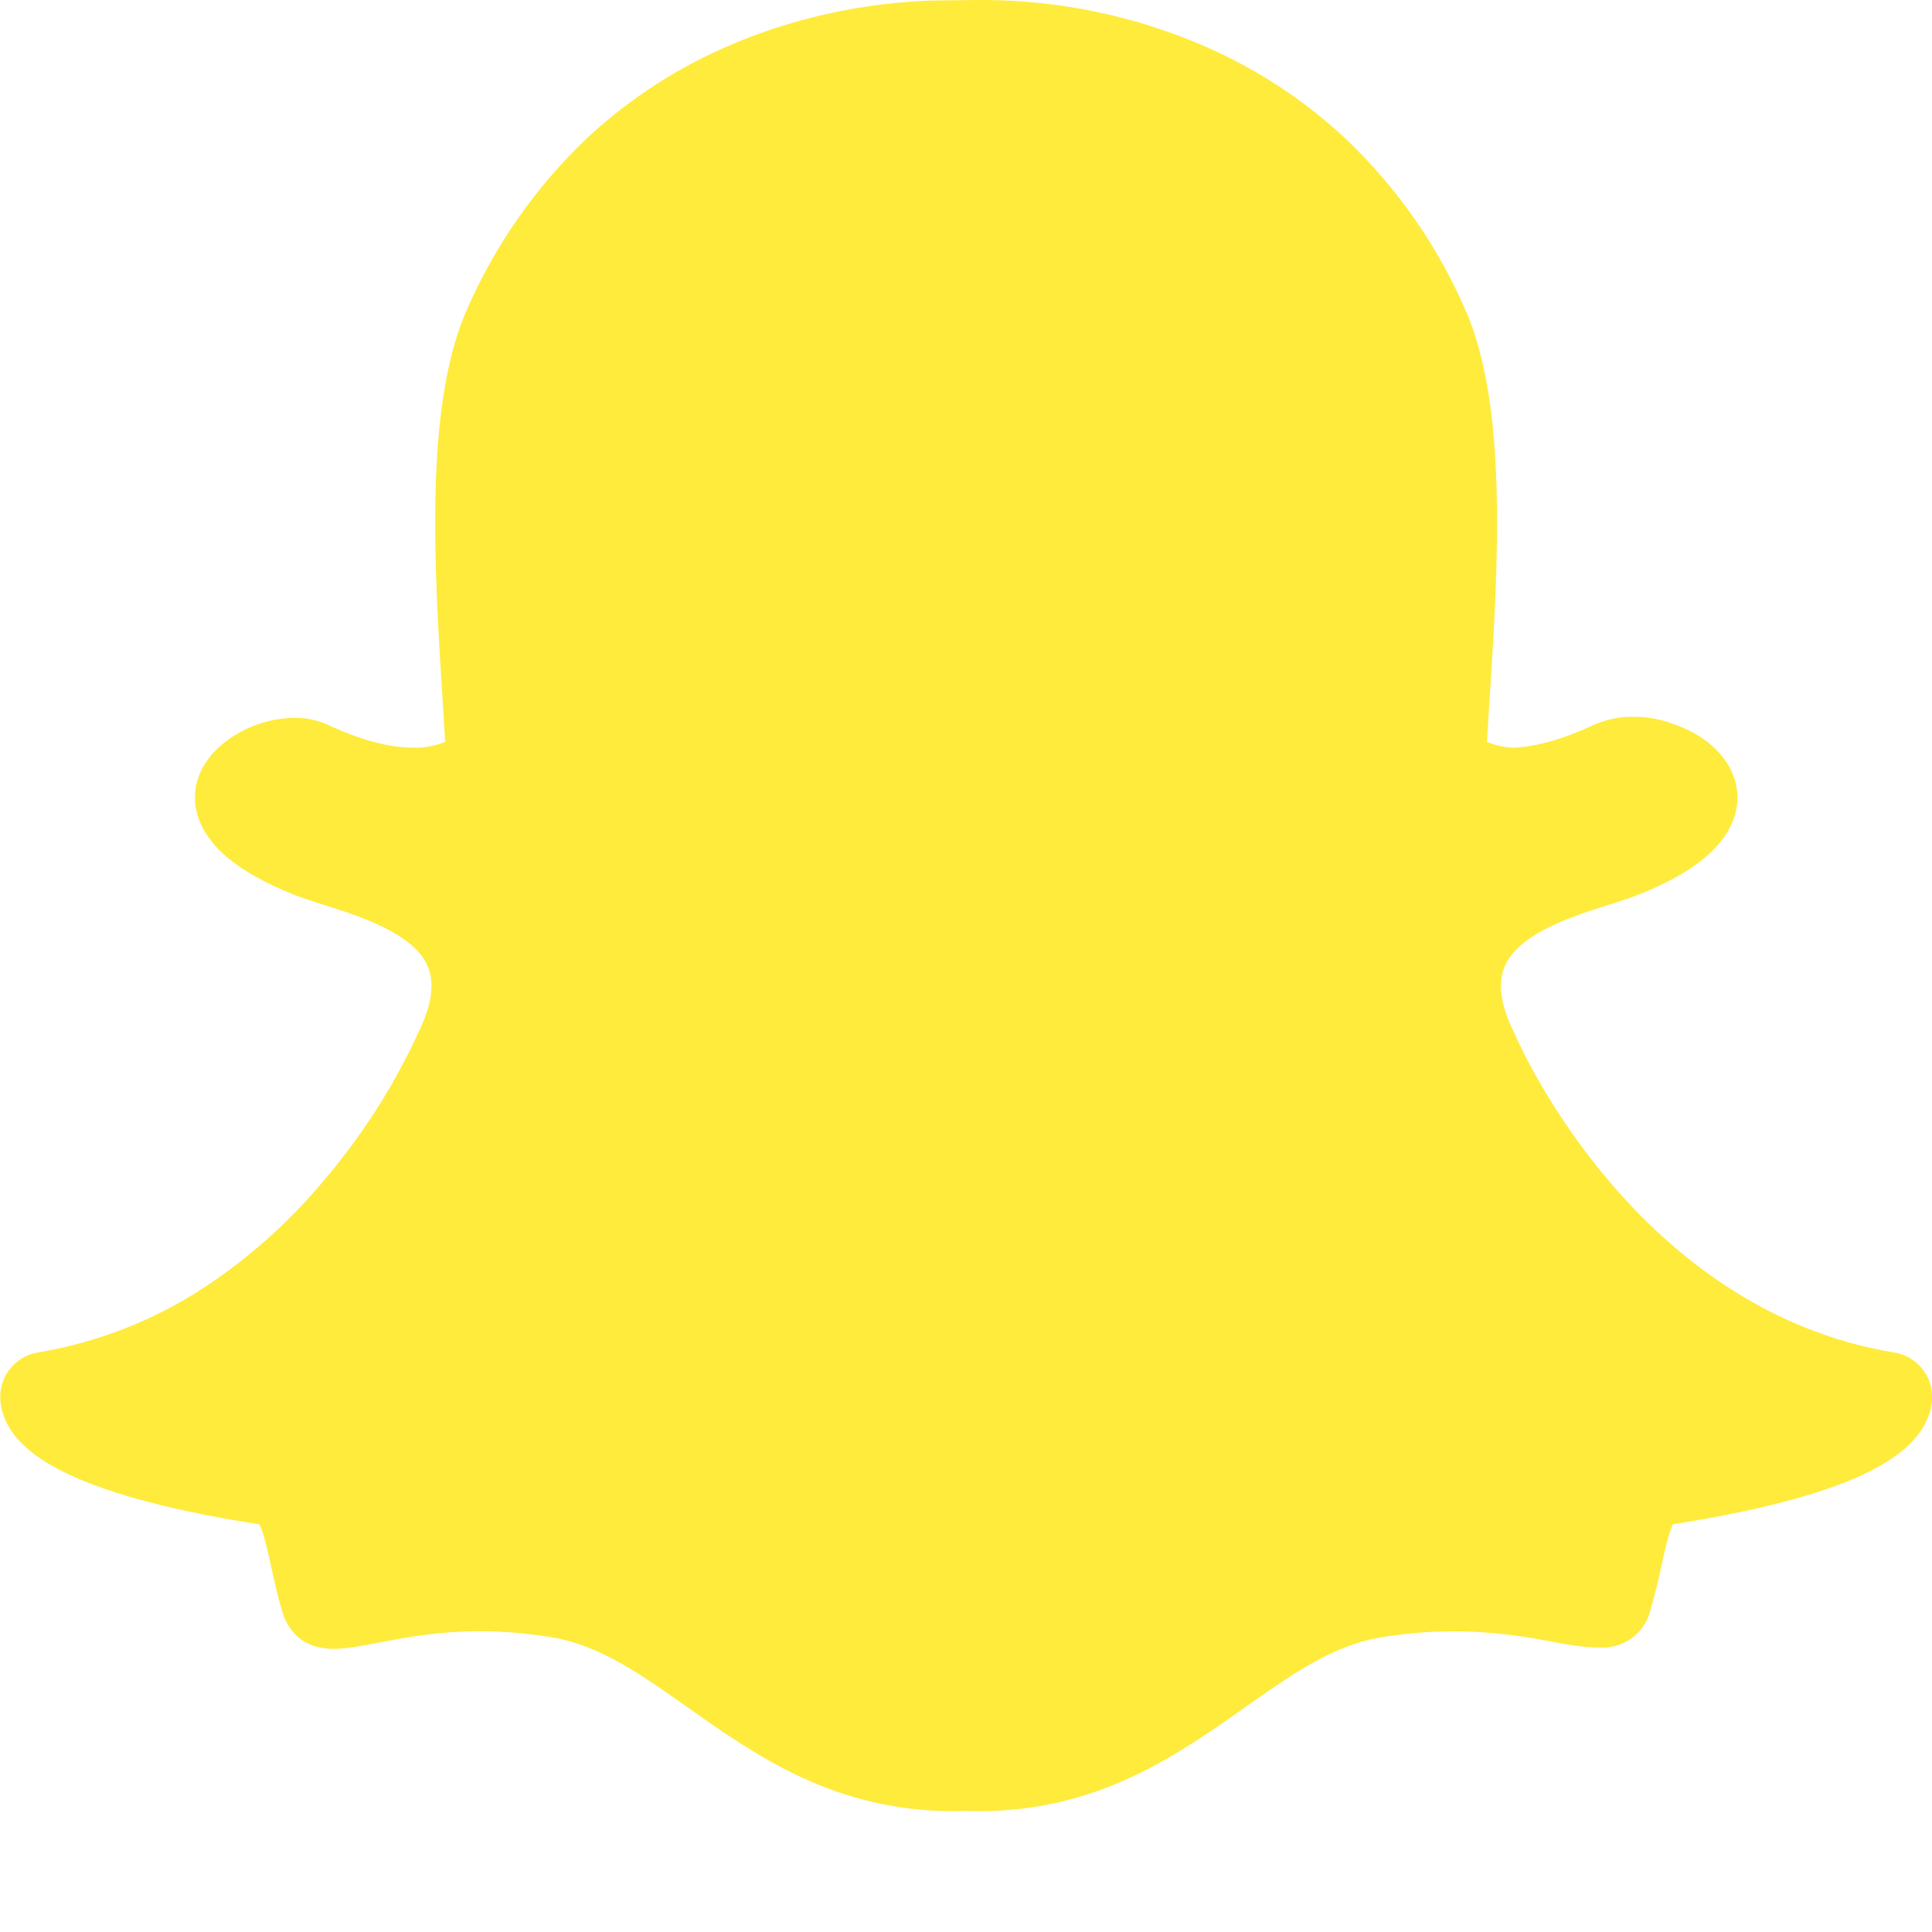 <svg width="50" height="50" viewBox="0 0 50 50" fill="none" xmlns="http://www.w3.org/2000/svg">
<g clip-path="url(#clip0)">
<path d="M49.024 35.003C42.339 33.903 39.327 27.056 39.205 26.766L39.177 26.709C38.836 26.016 38.755 25.444 38.943 25.009C39.308 24.153 40.708 23.709 41.633 23.416C41.902 23.331 42.155 23.25 42.364 23.169C43.277 22.809 43.927 22.419 44.358 21.978C44.871 21.45 44.971 20.944 44.964 20.616C44.949 19.816 44.336 19.103 43.358 18.756C43.012 18.619 42.643 18.548 42.271 18.55C41.922 18.545 41.577 18.616 41.258 18.756C40.477 19.122 39.777 19.322 39.174 19.35C38.936 19.343 38.702 19.293 38.483 19.2L38.542 18.234L38.552 18.091C38.767 14.706 39.033 10.497 37.914 7.997C37.194 6.349 36.155 4.861 34.855 3.619C33.783 2.61 32.545 1.794 31.196 1.206C29.394 0.42 27.451 0.01 25.486 0L25.361 0L24.502 0.009C23.392 0.009 21.171 0.166 18.786 1.216C17.441 1.802 16.207 2.618 15.139 3.625C13.846 4.867 12.811 6.351 12.092 7.994C10.974 10.491 11.239 14.7 11.452 18.081V18.087L11.521 19.197C11.261 19.305 10.982 19.357 10.702 19.35C10.071 19.35 9.321 19.15 8.474 18.753C8.208 18.634 7.919 18.574 7.627 18.578C7.1 18.584 6.583 18.728 6.13 18.997C5.549 19.337 5.174 19.816 5.071 20.35C5.005 20.7 5.008 21.397 5.783 22.103C6.211 22.491 6.836 22.85 7.646 23.169C7.858 23.253 8.111 23.331 8.377 23.416C9.302 23.709 10.705 24.153 11.071 25.009C11.255 25.444 11.174 26.016 10.833 26.709L10.808 26.766C10.155 28.175 9.308 29.486 8.289 30.659C7.411 31.694 6.388 32.597 5.252 33.341C3.96 34.182 2.507 34.747 0.986 35C0.701 35.046 0.443 35.196 0.263 35.421C0.082 35.646 -0.009 35.931 0.008 36.219C0.017 36.391 0.058 36.562 0.13 36.728V36.731C0.371 37.291 0.924 37.763 1.824 38.178C2.924 38.688 4.567 39.116 6.714 39.45C6.824 39.656 6.936 40.172 7.014 40.525C7.096 40.9 7.18 41.288 7.302 41.697C7.433 42.141 7.771 42.672 8.642 42.672C8.974 42.672 9.352 42.597 9.792 42.513C10.436 42.388 11.318 42.216 12.414 42.216C13.024 42.216 13.655 42.269 14.289 42.375C15.514 42.578 16.571 43.322 17.793 44.184C19.58 45.447 21.605 46.875 24.699 46.875L24.952 46.866C25.052 46.872 25.18 46.875 25.311 46.875C28.405 46.875 30.43 45.447 32.218 44.188L32.221 44.184C33.443 43.325 34.499 42.581 35.724 42.378C36.358 42.272 36.989 42.219 37.599 42.219C38.649 42.219 39.48 42.353 40.221 42.497C40.705 42.591 41.08 42.638 41.371 42.638H41.427C41.719 42.65 42.006 42.562 42.24 42.387C42.474 42.212 42.641 41.962 42.711 41.678C42.821 41.294 42.917 40.907 42.999 40.516C43.071 40.184 43.189 39.653 43.296 39.447C45.443 39.109 47.086 38.684 48.186 38.175C49.083 37.759 49.636 37.288 49.877 36.731C49.949 36.568 49.992 36.394 50.002 36.216C50.018 35.928 49.927 35.645 49.746 35.421C49.565 35.197 49.308 35.048 49.024 35.003V35.003Z" fill="#FFEB3B"/>
</g>
<defs>
<clipPath id="clip0">
<rect width="50" height="50" fill="white"/>
</clipPath>
</defs>
</svg>
